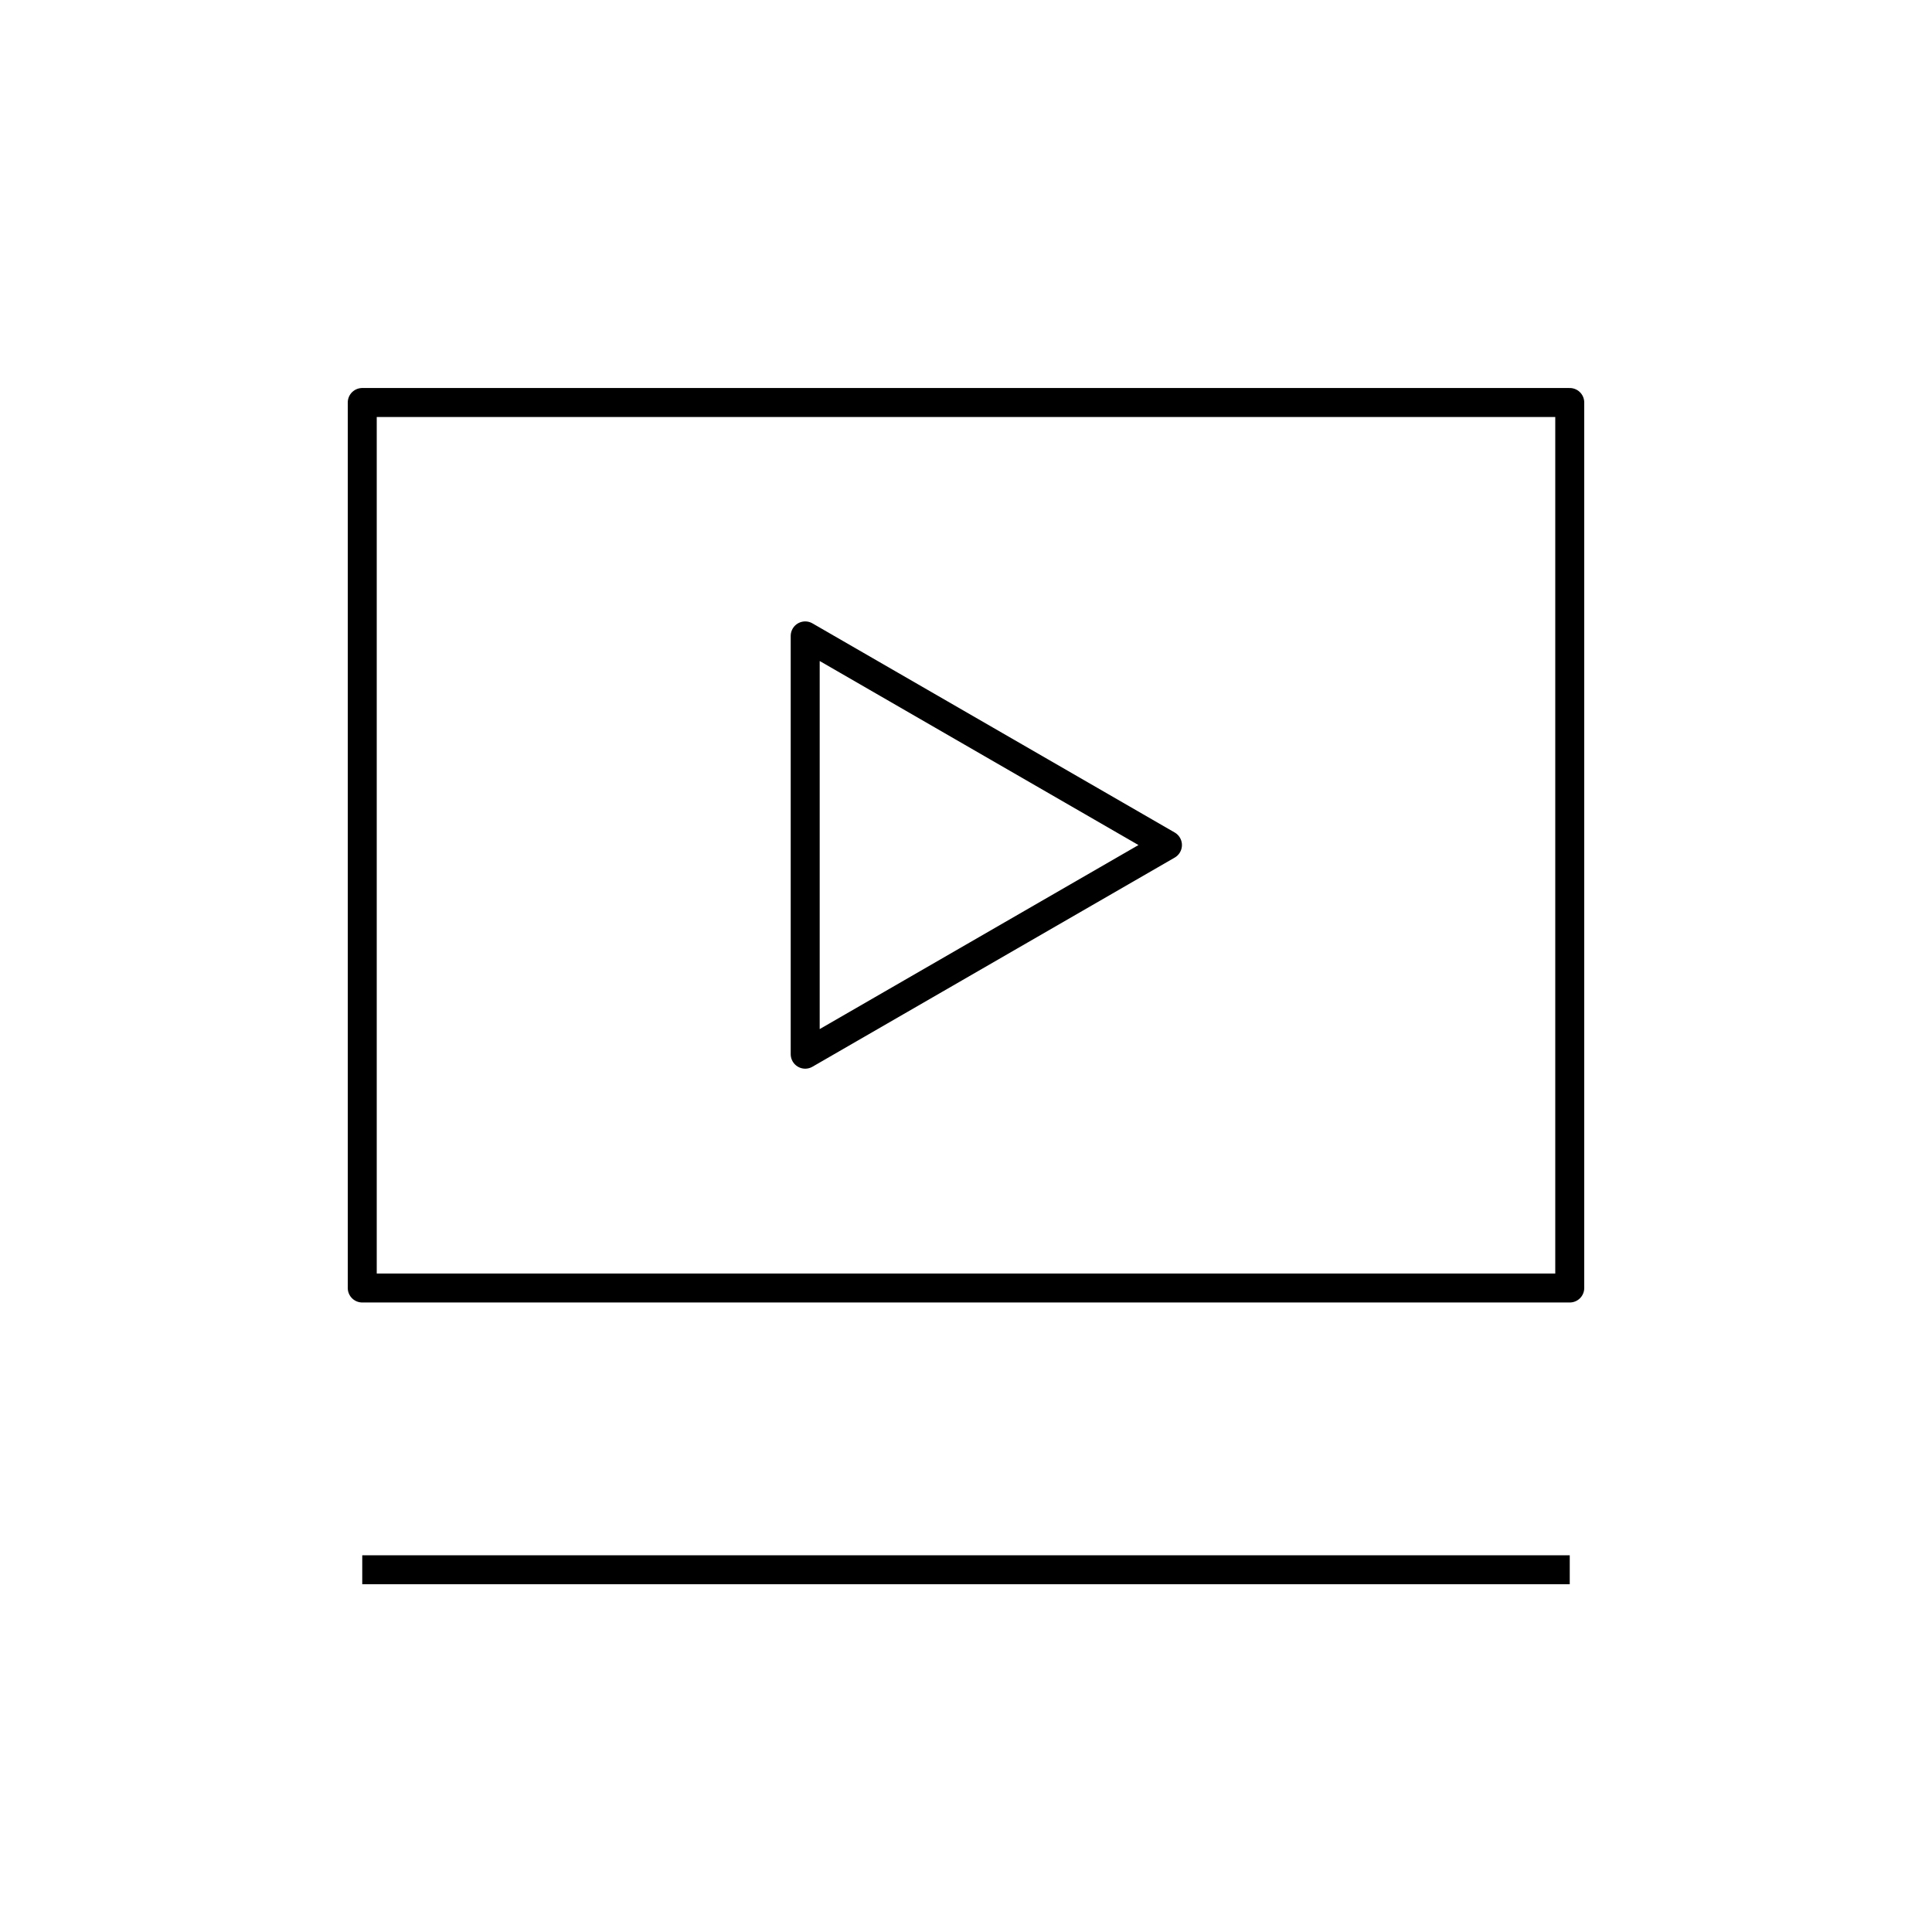 <svg xmlns="http://www.w3.org/2000/svg" xmlns:xlink="http://www.w3.org/1999/xlink" x="0" y="0" version="1.1" viewBox="0 0 48 48" xml:space="preserve" style="enable-background:new 0 0 48 48"><g id="video_alt"><path id="video_alt_1_" d="M39,39H9 M39,10H9v22h30V10z M20.005,15.799l0,10.392l9-5.196L20.005,15.799z" style="fill:none;stroke:#000;stroke-width:.72;stroke-linejoin:round;stroke-miterlimit:10"/></g></svg>